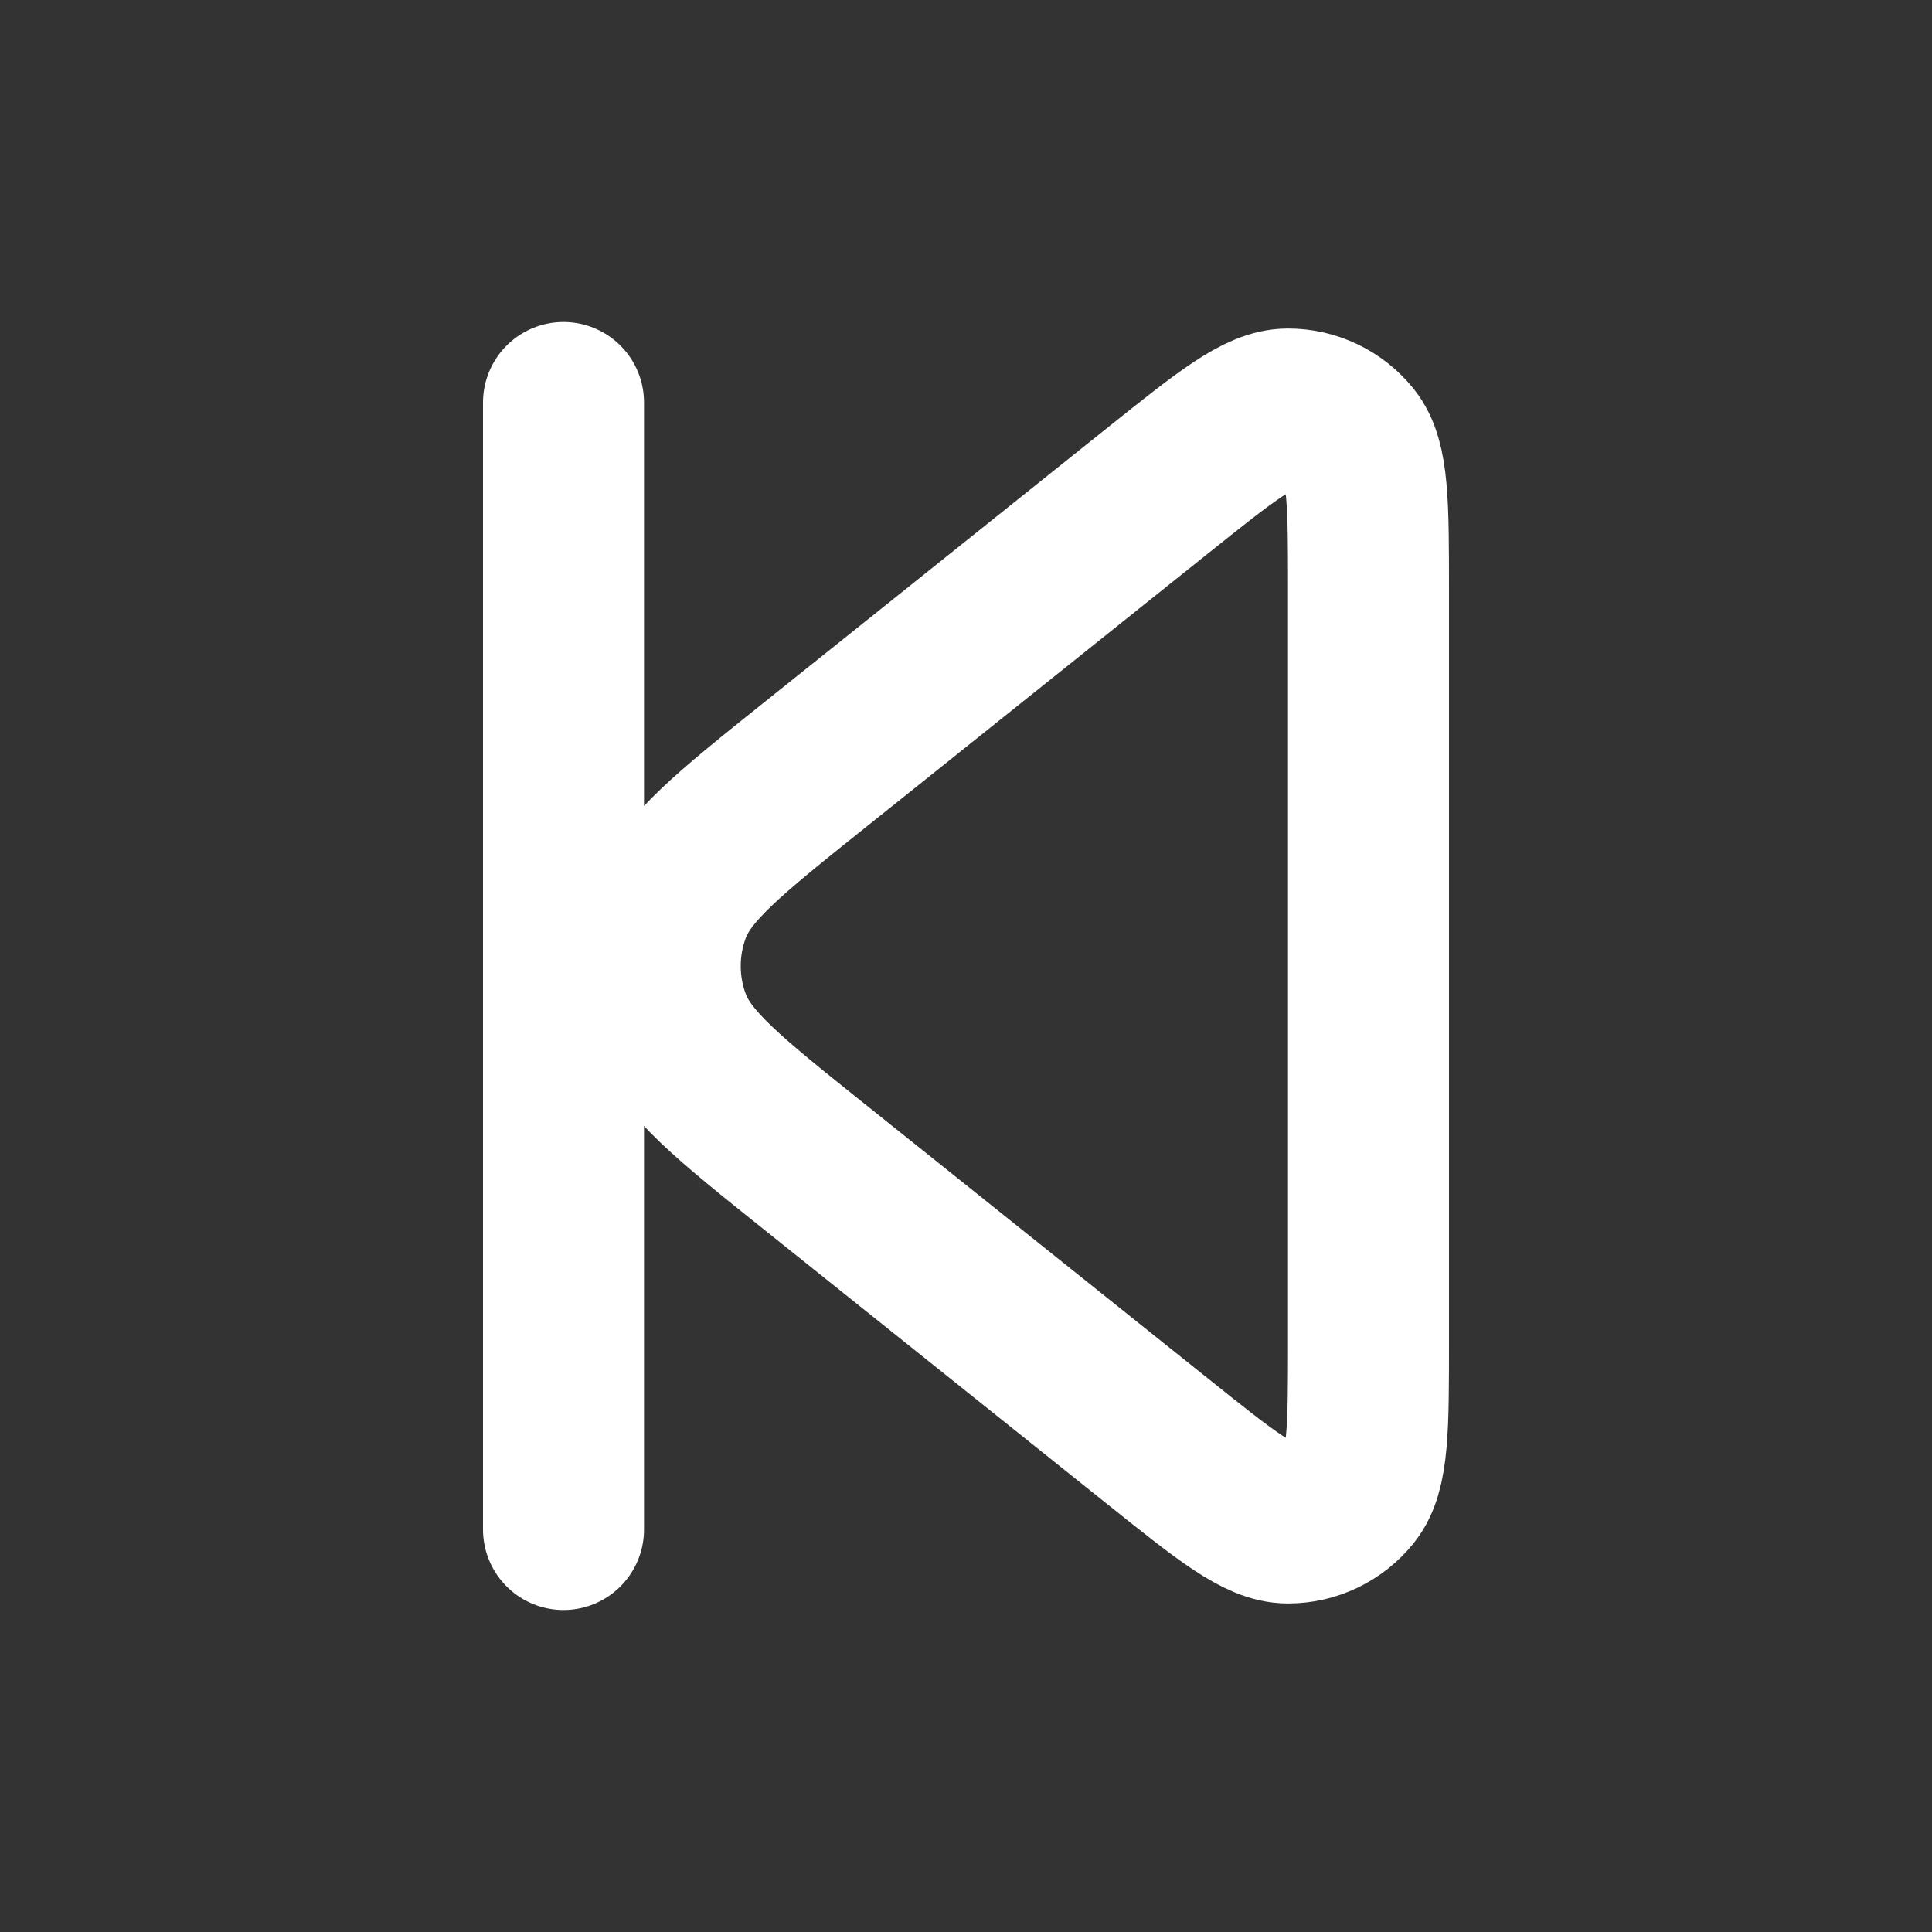 <?xml version="1.0" encoding="utf-8"?><!-- Uploaded to: SVG Repo, www.svgrepo.com, Generator: SVG Repo Mixer Tools -->
<svg width="800px" height="800px" viewBox="0 0 24 24" fill="none" xmlns="http://www.w3.org/2000/svg">
<rect x="0" y="0" width="24" height="24" fill="#333333" stroke="none"/>
<path d="M7 5V19M17 7.329V16.671C17 17.737 17 18.27 16.782 18.543C16.592 18.781 16.303 18.92 15.999 18.919C15.649 18.919 15.233 18.586 14.4 17.92L10.123 14.499C9.056 13.645 8.522 13.218 8.329 12.702C8.159 12.249 8.159 11.751 8.329 11.298C8.522 10.782 9.056 10.355 10.123 9.501L14.4 6.08C15.233 5.414 15.649 5.081 15.999 5.081C16.303 5.08 16.592 5.219 16.782 5.457C17 5.73 17 6.263 17 7.329Z" stroke="#FFFFFF" stroke-width="2" stroke-linecap="round" stroke-linejoin="round"/>
</svg>